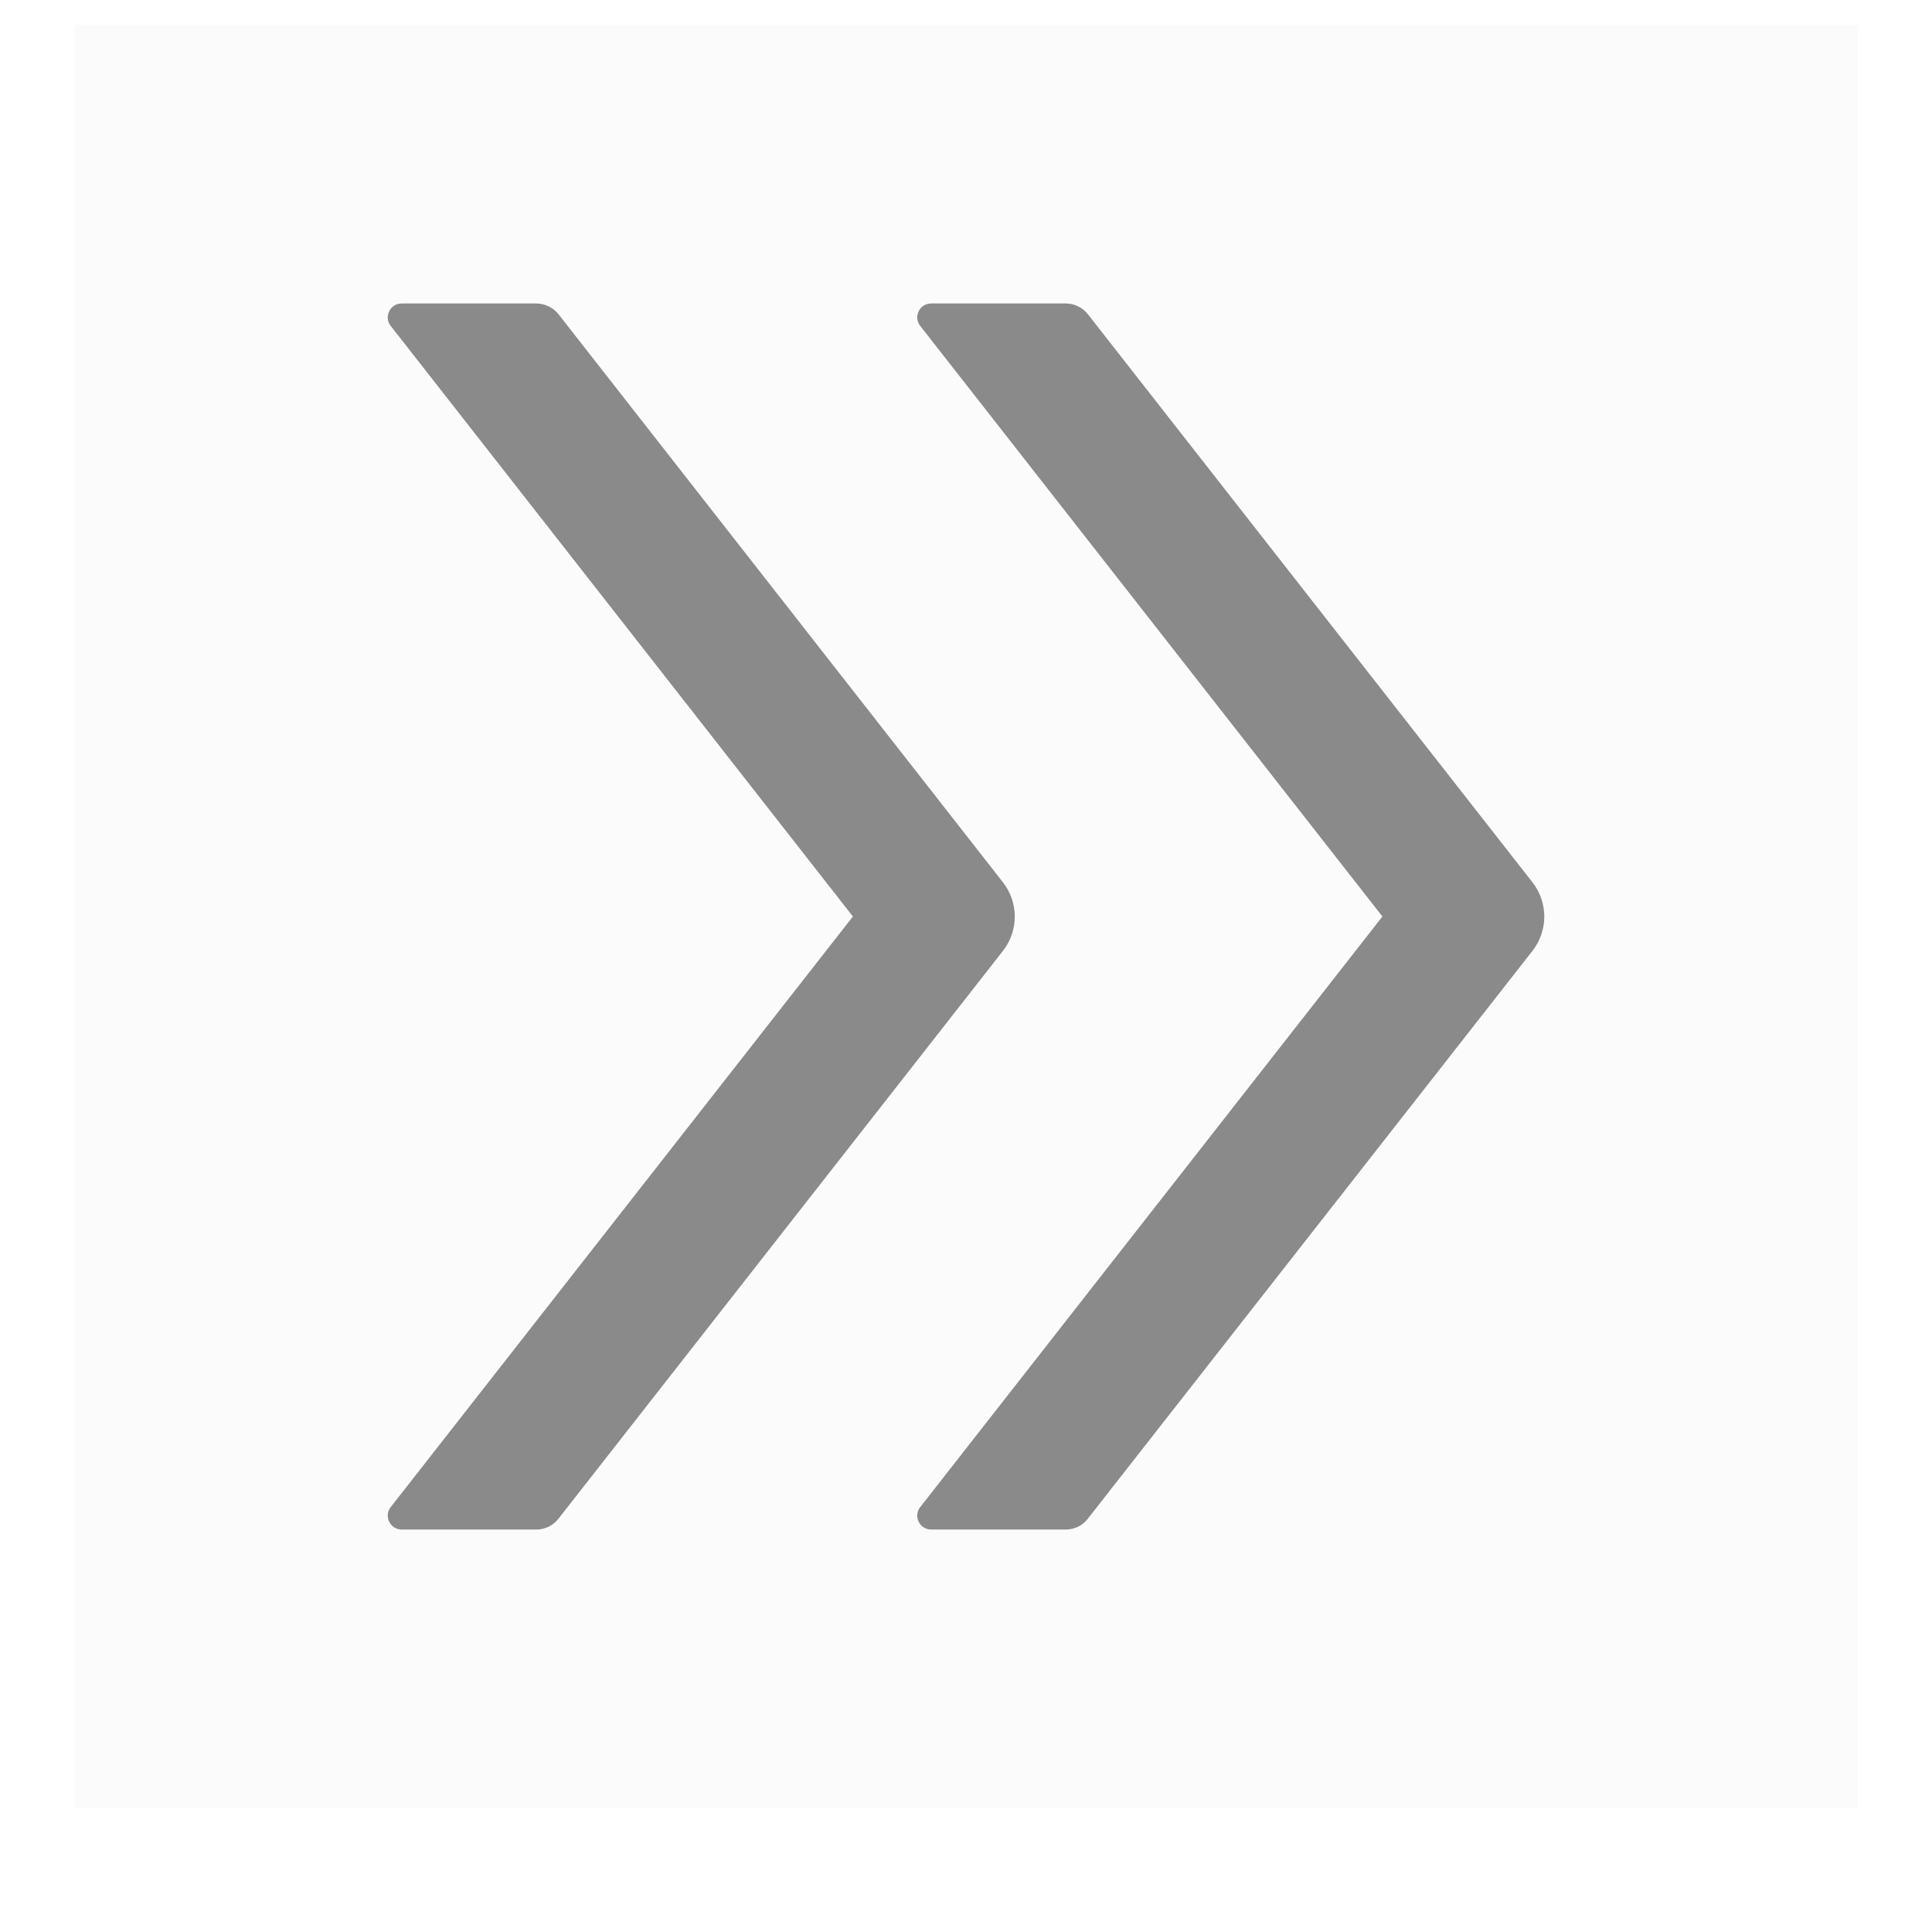 <svg width="13" height="13" viewBox="0 0 13 13" fill="none" xmlns="http://www.w3.org/2000/svg">
<rect opacity="0.01" width="12" height="12" transform="matrix(-1 0 0 1 12.5 0.167)" fill="black"/>
<rect opacity="0.01" width="12" height="12" transform="matrix(-1 0 0 1 12.5 0.167)" fill="black"/>
<path fill-rule="evenodd" clip-rule="evenodd" d="M9.302 6.167L6.192 2.193C6.144 2.132 6.187 2.042 6.266 2.042H7.171C7.229 2.042 7.284 2.069 7.319 2.113L10.311 5.936C10.418 6.072 10.418 6.263 10.311 6.399L7.319 10.22C7.284 10.266 7.229 10.292 7.171 10.292H6.266C6.187 10.292 6.144 10.201 6.192 10.141L9.302 6.167ZM5.739 6.167L2.629 2.193C2.581 2.132 2.625 2.042 2.703 2.042H3.609C3.666 2.042 3.721 2.069 3.757 2.113L6.748 5.936C6.855 6.072 6.855 6.263 6.748 6.399L3.757 10.22C3.721 10.266 3.666 10.292 3.609 10.292H2.703C2.625 10.292 2.581 10.201 2.629 10.141L5.739 6.167Z" fill="black" fill-opacity="0.45"/>
</svg>
